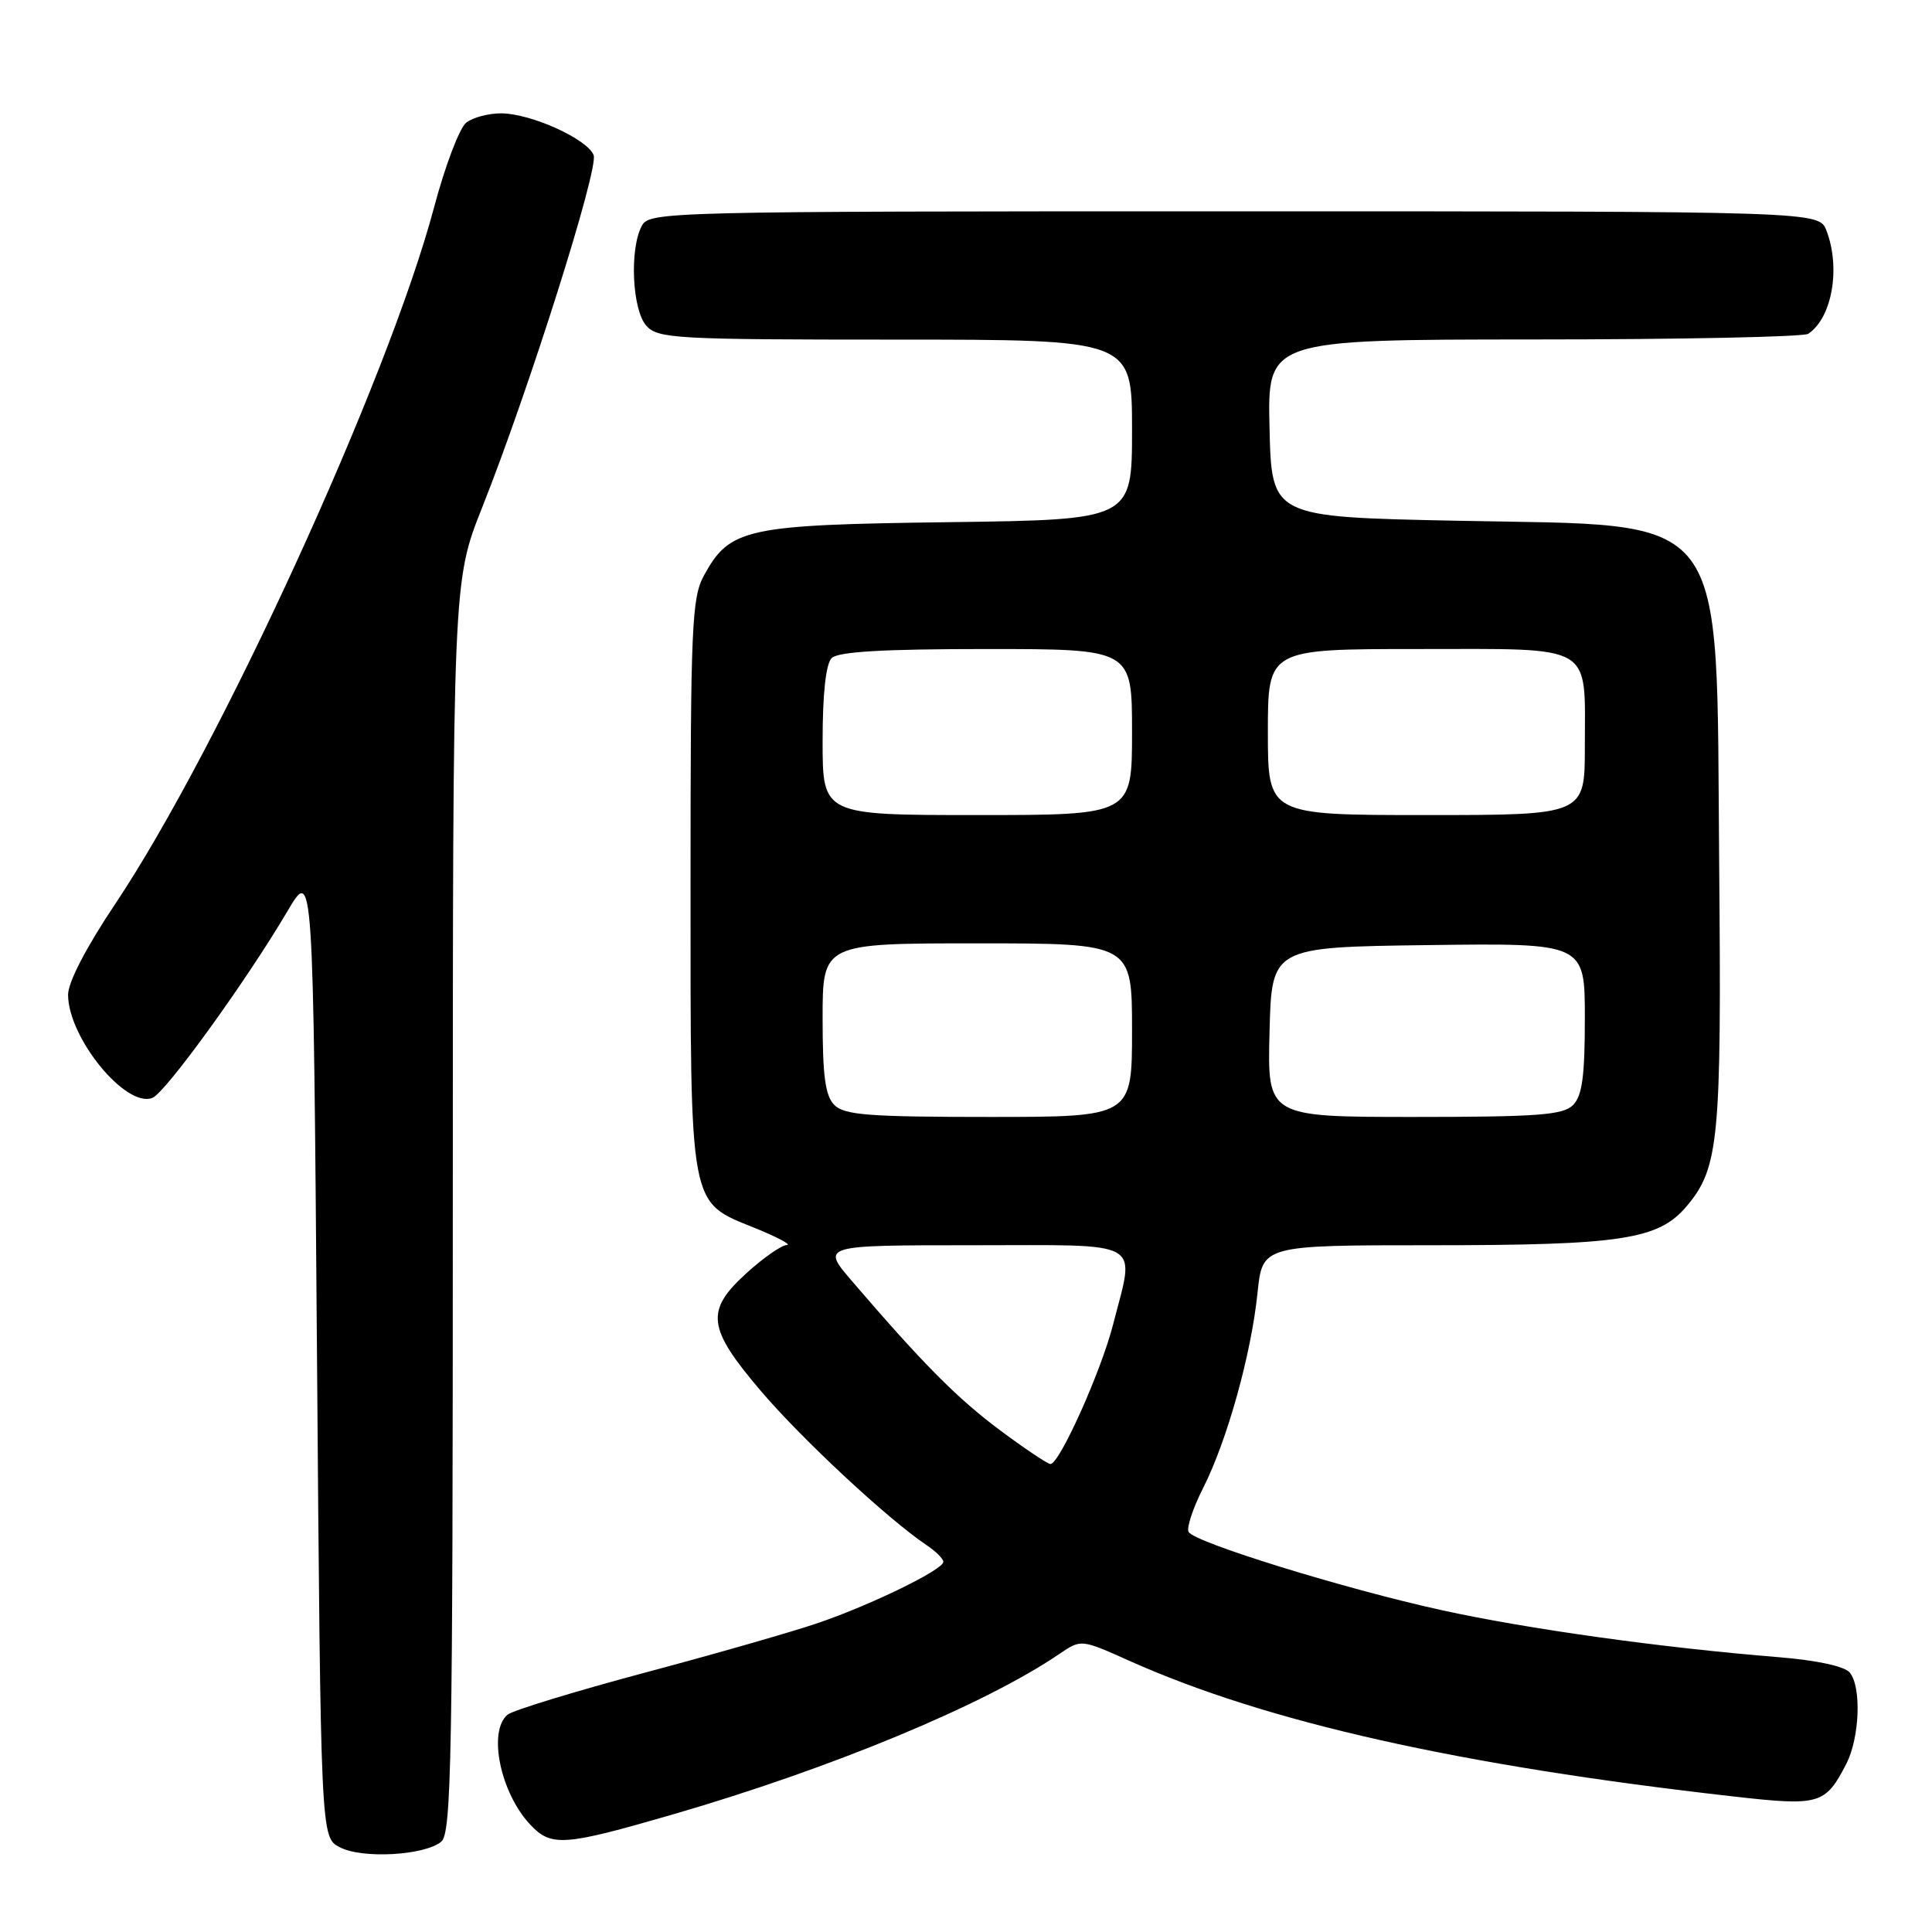 <?xml version="1.0" encoding="UTF-8" standalone="no"?>
<!DOCTYPE svg PUBLIC "-//W3C//DTD SVG 1.1//EN" "http://www.w3.org/Graphics/SVG/1.1/DTD/svg11.dtd" >
<svg xmlns="http://www.w3.org/2000/svg" xmlns:xlink="http://www.w3.org/1999/xlink" version="1.1" viewBox="0 0 256 256">
 <g >
 <path fill="currentColor"
d=" M 58.47 244.03 C 59.82 242.90 60.00 233.13 60.00 159.90 C 60.00 77.04 60.00 77.04 63.88 67.27 C 70.07 51.69 79.35 22.35 78.66 20.56 C 77.85 18.43 70.38 15.05 66.44 15.02 C 64.76 15.01 62.66 15.56 61.78 16.25 C 60.89 16.94 58.97 22.00 57.51 27.50 C 51.44 50.30 29.08 99.13 15.24 119.82 C 11.41 125.54 9.01 130.17 9.02 131.82 C 9.05 137.53 16.66 146.84 20.19 145.48 C 21.91 144.82 32.61 130.03 38.10 120.72 C 41.50 114.94 41.50 114.94 42.00 179.19 C 42.50 243.44 42.50 243.44 45.00 244.76 C 47.96 246.33 56.24 245.87 58.47 244.03 Z  M 89.16 240.42 C 110.19 234.31 130.46 225.90 140.38 219.15 C 143.25 217.20 143.25 217.20 149.59 220.04 C 167.75 228.19 193.35 233.94 229.77 238.05 C 241.09 239.33 241.86 239.11 244.63 233.75 C 246.42 230.28 246.68 223.53 245.10 221.62 C 244.41 220.79 240.75 220.00 235.73 219.59 C 220.06 218.32 202.45 215.86 191.00 213.35 C 178.13 210.52 158.37 204.41 157.50 203.00 C 157.19 202.49 158.06 199.85 159.44 197.13 C 162.61 190.85 165.80 179.42 166.63 171.29 C 167.28 165.00 167.28 165.00 189.70 165.00 C 214.84 165.00 219.77 164.25 223.49 159.83 C 227.77 154.74 228.12 151.11 227.80 114.71 C 227.38 66.76 229.65 69.75 193.00 69.00 C 168.50 68.50 168.50 68.50 168.22 56.75 C 167.94 45.00 167.94 45.00 203.22 44.98 C 222.62 44.98 239.00 44.64 239.60 44.23 C 242.75 42.13 243.92 35.55 242.02 30.57 C 241.05 28.00 241.05 28.00 163.56 28.00 C 87.97 28.00 86.04 28.05 85.04 29.93 C 83.39 33.01 83.77 41.09 85.65 43.17 C 87.19 44.87 89.56 45.00 118.65 45.00 C 150.00 45.00 150.00 45.00 150.00 56.94 C 150.00 68.87 150.00 68.87 125.75 69.19 C 98.78 69.54 96.70 69.99 93.27 76.27 C 91.67 79.20 91.50 83.04 91.50 117.00 C 91.50 160.48 91.26 159.17 100.01 162.71 C 103.03 163.94 104.94 164.95 104.25 164.97 C 103.57 164.99 101.20 166.63 99.00 168.62 C 93.42 173.66 93.68 175.92 100.80 184.29 C 106.21 190.65 117.65 201.30 122.75 204.72 C 123.99 205.55 125.00 206.55 125.00 206.95 C 125.00 207.98 115.57 212.59 108.50 215.02 C 105.20 216.16 94.85 219.13 85.51 221.62 C 76.16 224.12 67.95 226.63 67.26 227.20 C 64.62 229.39 66.29 237.53 70.24 241.75 C 73.04 244.74 74.68 244.62 89.16 240.42 Z  M 132.50 189.51 C 126.83 185.28 122.33 180.75 112.89 169.75 C 108.81 165.00 108.81 165.00 128.91 165.00 C 151.98 165.00 150.40 164.10 147.48 175.54 C 145.89 181.74 140.38 194.01 139.19 193.99 C 138.81 193.98 135.80 191.97 132.50 189.51 Z  M 110.57 146.43 C 109.35 145.21 109.00 142.62 109.00 134.93 C 109.00 125.00 109.00 125.00 129.50 125.00 C 150.00 125.00 150.00 125.00 150.00 136.50 C 150.00 148.00 150.00 148.00 131.07 148.00 C 115.20 148.00 111.89 147.75 110.57 146.43 Z  M 168.22 136.75 C 168.50 125.50 168.50 125.50 189.25 125.23 C 210.00 124.96 210.00 124.96 210.00 134.91 C 210.00 142.62 209.65 145.21 208.43 146.43 C 207.11 147.75 203.75 148.00 187.40 148.00 C 167.93 148.00 167.93 148.00 168.22 136.75 Z  M 109.00 98.20 C 109.00 91.91 109.43 87.97 110.20 87.20 C 111.05 86.35 117.02 86.00 130.70 86.00 C 150.00 86.00 150.00 86.00 150.00 97.00 C 150.00 108.00 150.00 108.00 129.50 108.00 C 109.00 108.00 109.00 108.00 109.00 98.20 Z  M 168.00 97.00 C 168.00 86.00 168.00 86.00 187.96 86.00 C 211.48 86.00 210.00 85.13 210.00 98.93 C 210.00 108.00 210.00 108.00 189.00 108.00 C 168.00 108.00 168.00 108.00 168.00 97.00 Z "/>
</g>
</svg>